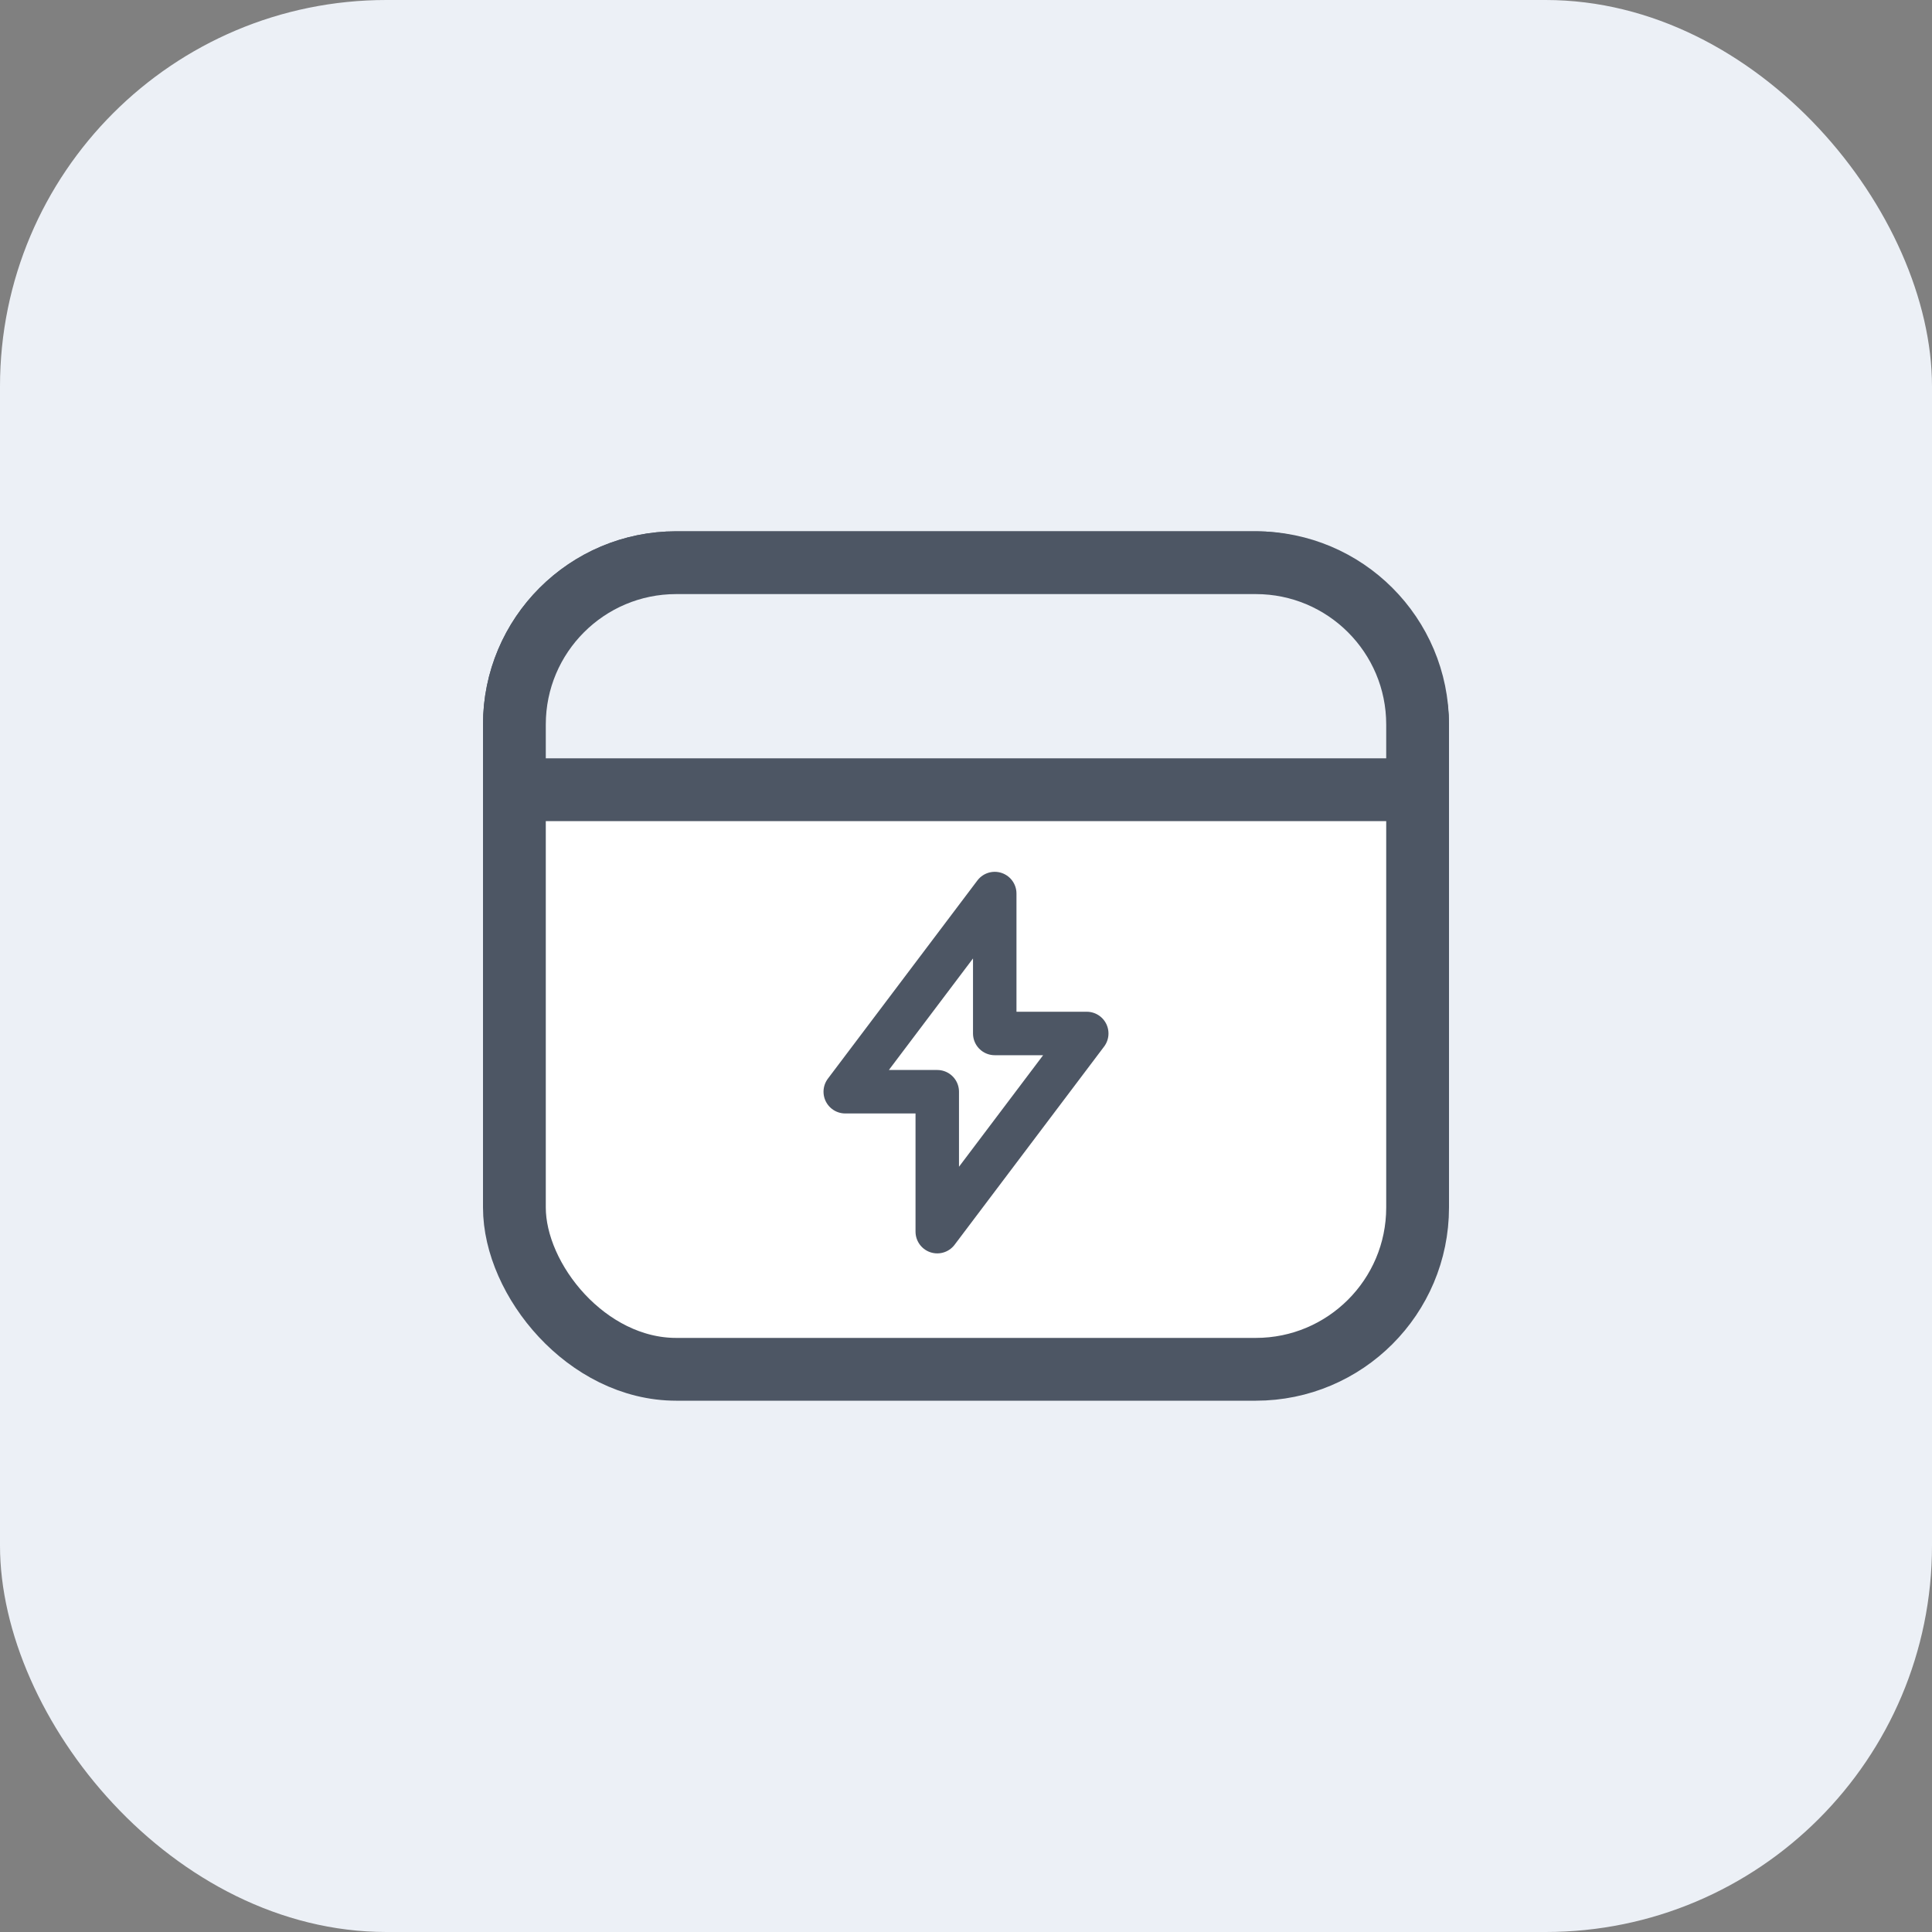 <svg width="40" height="40" viewBox="0 0 40 40" fill="none" xmlns="http://www.w3.org/2000/svg">
<rect x="0" y="0" width="40" height="40" fill="#808080" stroke="none"/>
<rect width="40" height="40" rx="8" fill="#ECF0F6"/>
<rect x="10.65" y="11.65" width="18.7" height="16.7" rx="3.35" fill="white" stroke="#4D5664" stroke-width="1.3"/>
<path d="M19.405 22.603H17.5L20.595 18.5V21.397H22.5L19.405 25.5V22.603Z" stroke="#4D5664" stroke-width="0.9" stroke-linecap="round" stroke-linejoin="round"/>
<path d="M14 11.65H26C27.85 11.65 29.35 13.15 29.35 15V16.35H10.65V15C10.65 13.15 12.15 11.65 14 11.65Z" fill="#ECF0F6" stroke="#4D5664" stroke-width="1.3"/>
</svg>
